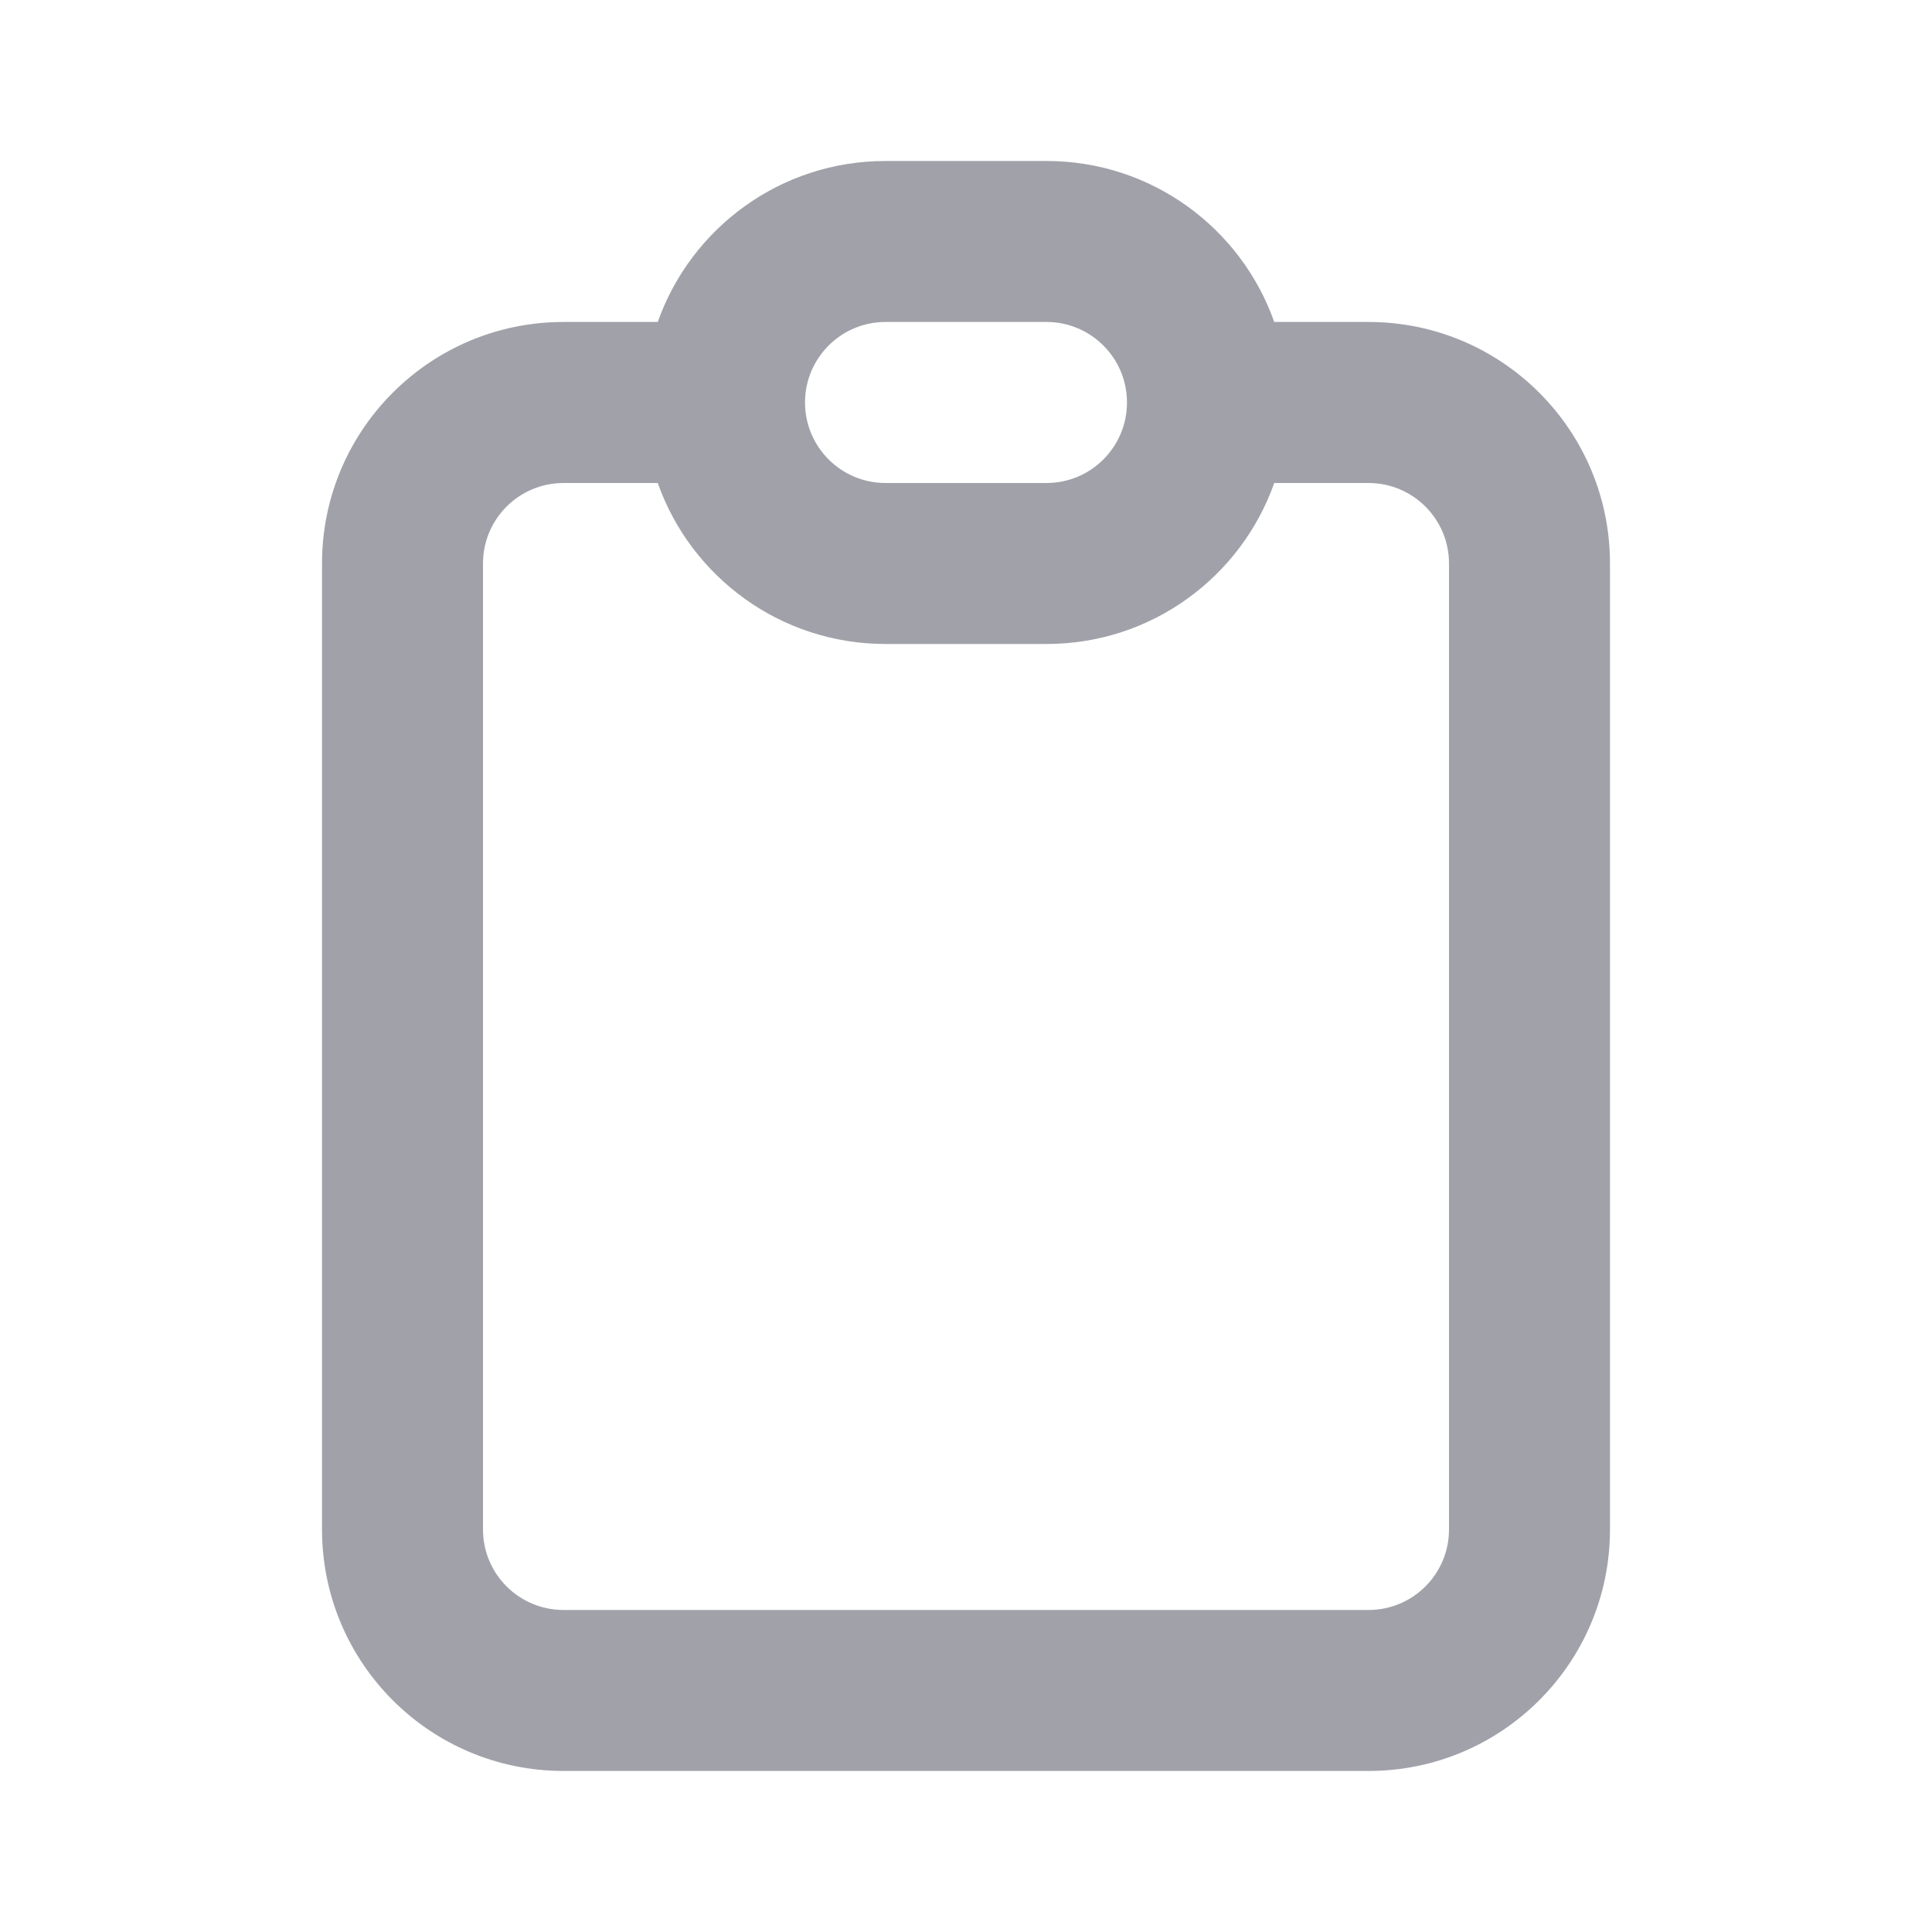 <svg width="40" height="40" viewBox="0 0 40 40" fill="none" xmlns="http://www.w3.org/2000/svg">
<path fill-rule="evenodd" clip-rule="evenodd" d="M13.618 6.666C14.304 4.724 16.156 3.333 18.333 3.333H21.667C23.844 3.333 25.696 4.724 26.382 6.666H28.333C31.095 6.666 33.333 8.905 33.333 11.666V31.666C33.333 34.428 31.095 36.666 28.333 36.666H11.667C8.905 36.666 6.667 34.428 6.667 31.666V11.666C6.667 8.905 8.905 6.666 11.667 6.666H13.618ZM13.618 10H11.667C10.746 10 10 10.746 10 11.666V31.666C10 32.587 10.746 33.333 11.667 33.333H28.333C29.254 33.333 30 32.587 30 31.666V11.666C30 10.746 29.254 10 28.333 10H26.382C25.696 11.942 23.844 13.333 21.667 13.333H18.333C16.156 13.333 14.304 11.942 13.618 10ZM18.333 6.666C17.413 6.666 16.667 7.413 16.667 8.333C16.667 9.253 17.413 10 18.333 10H21.667C22.587 10 23.333 9.253 23.333 8.333C23.333 7.413 22.587 6.666 21.667 6.666H18.333Z" fill="#A1A1AA"/>
</svg>
